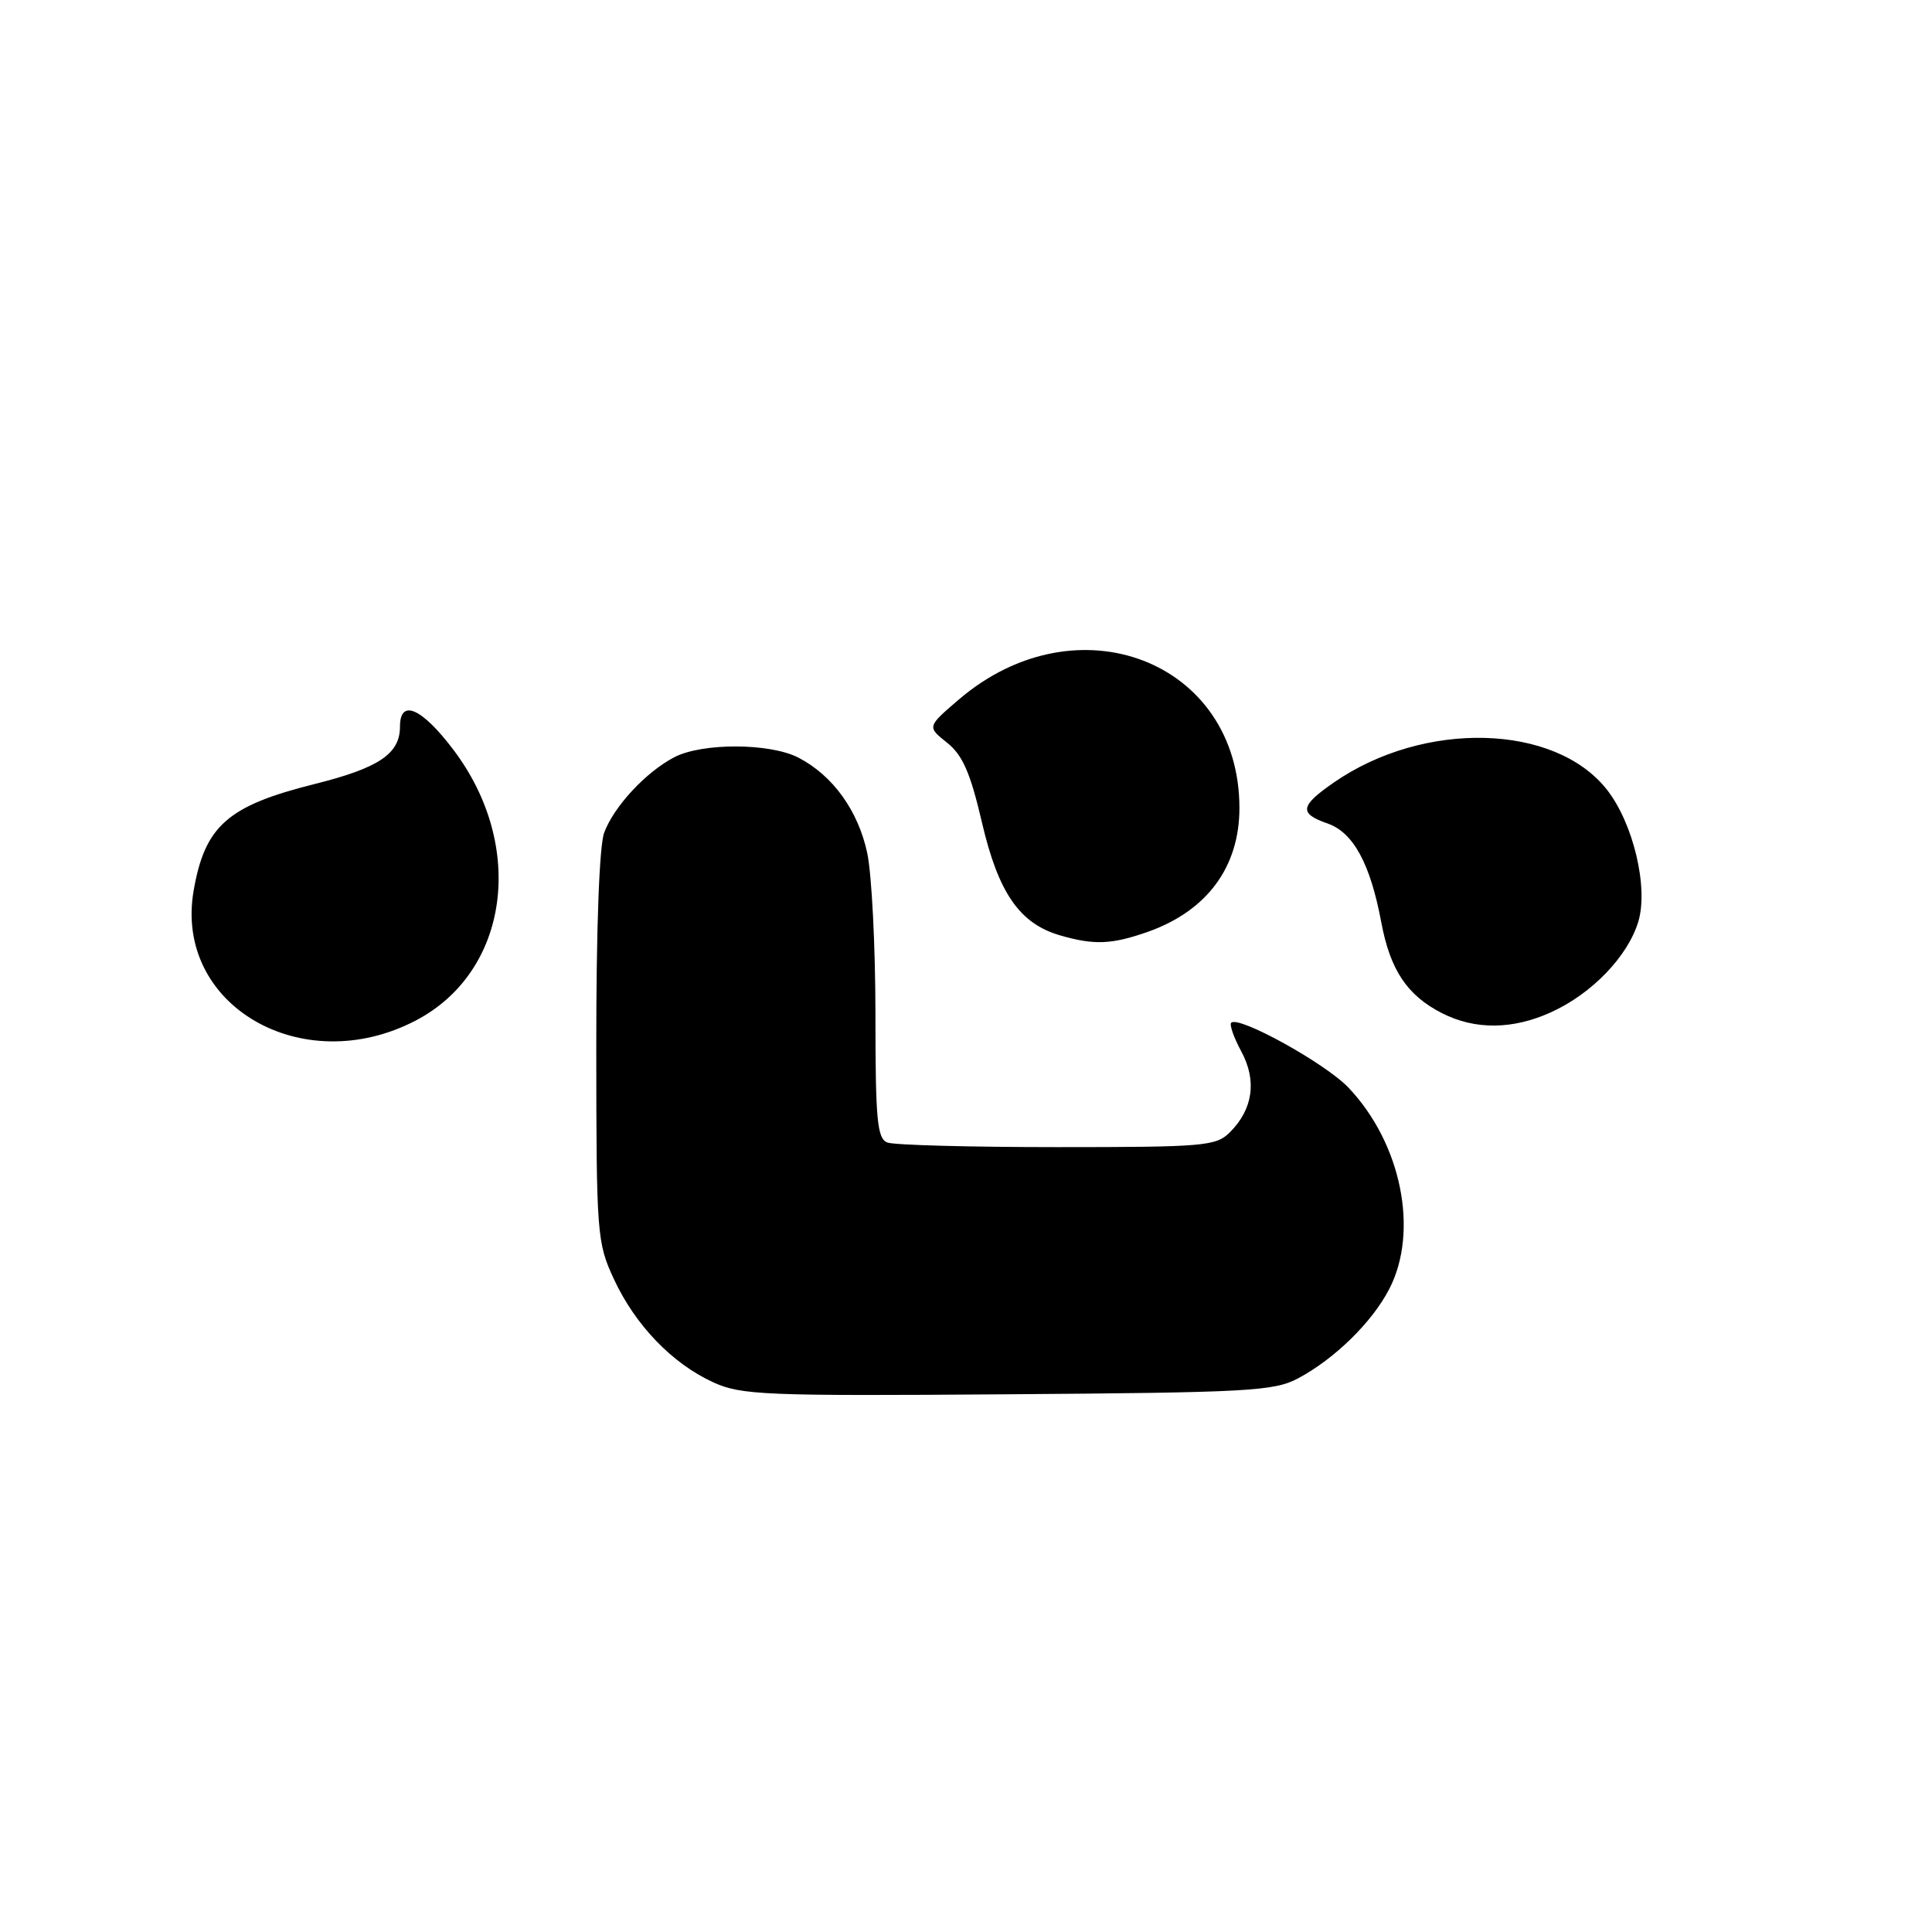 <?xml version="1.0" encoding="UTF-8" standalone="no"?>
<!DOCTYPE svg PUBLIC "-//W3C//DTD SVG 1.1//EN" "http://www.w3.org/Graphics/SVG/1.1/DTD/svg11.dtd" >
<svg xmlns="http://www.w3.org/2000/svg" xmlns:xlink="http://www.w3.org/1999/xlink" version="1.1" viewBox="0 0 256 256">
 <g >
 <path fill="currentColor"
d=" M 172.00 182.64 C 176.86 180.05 181.82 175.19 184.09 170.79 C 188.04 163.13 185.69 151.51 178.69 144.13 C 175.65 140.92 164.13 134.54 163.14 135.52 C 162.89 135.78 163.49 137.50 164.49 139.34 C 166.56 143.20 166.03 146.97 162.97 150.03 C 161.13 151.87 159.58 152.00 140.08 152.00 C 128.58 152.00 118.45 151.73 117.58 151.39 C 116.23 150.87 116.00 148.42 116.00 134.44 C 116.00 125.45 115.51 115.81 114.91 113.02 C 113.71 107.41 110.34 102.74 105.79 100.39 C 102.02 98.44 93.03 98.41 89.34 100.34 C 85.59 102.30 81.38 106.82 80.06 110.32 C 79.41 112.04 79.00 123.07 79.01 138.82 C 79.02 163.63 79.10 164.67 81.36 169.52 C 84.19 175.60 89.06 180.66 94.48 183.15 C 98.19 184.86 101.22 184.99 133.50 184.75 C 165.42 184.52 168.81 184.34 172.00 182.64 Z  M 55.10 135.22 C 67.44 128.77 69.75 112.14 60.08 99.35 C 55.88 93.79 53.00 92.54 53.00 96.27 C 53.00 99.89 50.21 101.76 41.64 103.90 C 30.17 106.77 27.15 109.43 25.66 118.00 C 23.02 133.17 40.01 143.10 55.10 135.22 Z  M 205.52 134.13 C 210.94 131.67 215.71 126.71 217.09 122.10 C 218.44 117.58 216.41 109.06 212.92 104.63 C 206.04 95.88 188.68 95.42 176.75 103.68 C 172.24 106.80 172.09 107.79 175.92 109.12 C 179.32 110.31 181.57 114.44 183.02 122.18 C 184.21 128.54 186.45 131.89 191.07 134.25 C 195.45 136.48 200.43 136.44 205.52 134.13 Z  M 152.10 123.47 C 159.93 120.70 164.23 114.89 164.23 107.07 C 164.23 87.59 142.71 79.28 127.04 92.70 C 122.84 96.30 122.84 96.30 125.49 98.41 C 127.56 100.06 128.58 102.40 130.12 109.01 C 132.29 118.31 135.10 122.38 140.46 123.94 C 144.99 125.25 147.29 125.16 152.10 123.47 Z "/>
</g>
</svg>